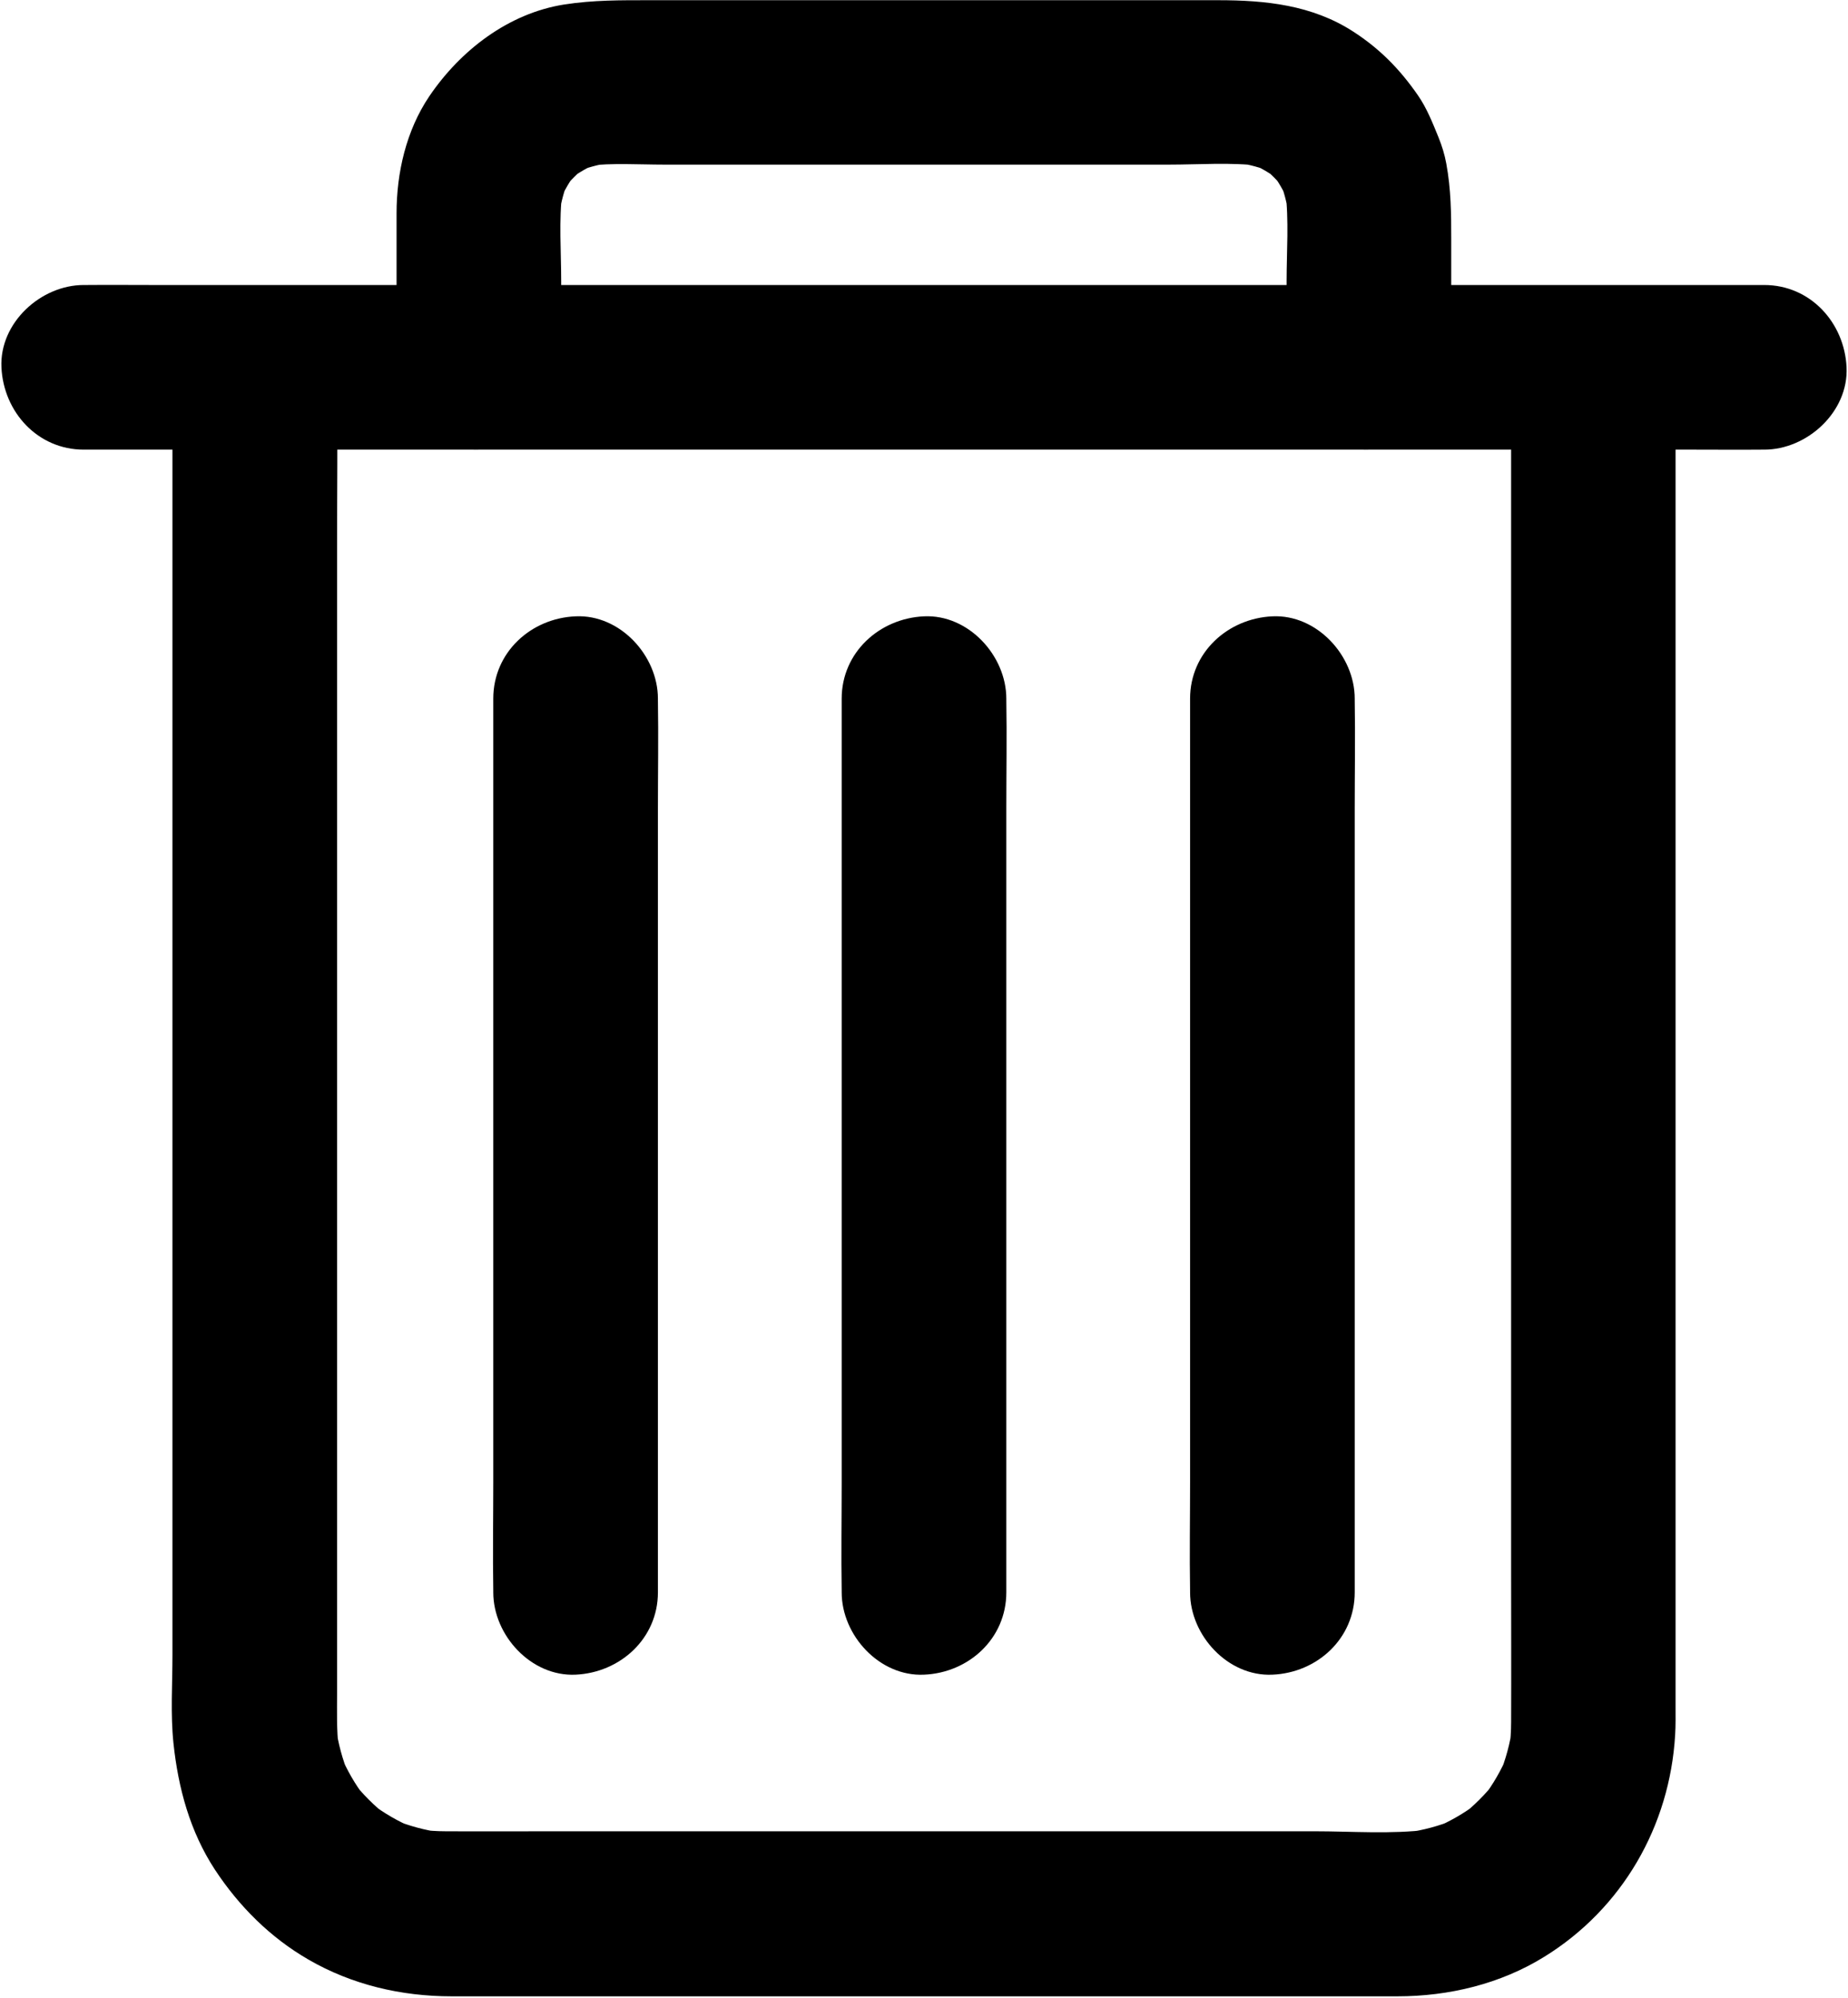 <?xml version="1.0" encoding="UTF-8"?>
<svg width="898px" height="971px" viewBox="0 0 898 971" version="1.1" xmlns="http://www.w3.org/2000/svg" xmlns:xlink="http://www.w3.org/1999/xlink">
    <!-- Generator: Sketch 57.1 (83088) - https://sketch.com -->
    <title>Group</title>
    <desc>Created with Sketch.</desc>
    <g id="Page-1" stroke="none" stroke-width="1" fill="none" fill-rule="evenodd">
        <g id="noun_Delete_1898115" fill="#000000" fill-rule="nonzero">
            <g id="Group">
                <path d="M734.3,183.5 C734.3,205.7 734.3,227.9 734.3,250.1 C734.3,302.9 734.3,355.7 734.3,408.5 C734.3,472 734.3,535.4 734.3,598.9 C734.3,653.1 734.3,707.4 734.3,761.6 C734.3,786.7 734.4,811.8 734.3,836.9 C734.3,841.2 734,845.5 733.5,849.8 C734,846.3 734.5,842.7 734.9,839.2 C733.8,847.2 731.7,855 728.6,862.5 C729.9,859.3 731.3,856.1 732.6,852.9 C729.5,860.2 725.6,867 720.8,873.3 C722.9,870.6 725,867.9 727.1,865.2 C722,871.8 716.2,877.6 709.6,882.7 C712.3,880.6 715,878.5 717.7,876.4 C711.4,881.2 704.6,885.1 697.3,888.2 C700.5,886.9 703.7,885.5 706.9,884.2 C699.4,887.3 691.6,889.4 683.6,890.5 C687.1,890 690.7,889.5 694.2,889.1 C676,891.4 657,889.9 638.7,889.9 C601.2,889.9 563.7,889.9 526.2,889.9 C480.3,889.9 434.5,889.9 388.6,889.9 C349.1,889.9 309.7,889.9 270.2,889.9 C252.3,889.9 234.4,890 216.5,889.9 C212.3,889.9 208.1,889.6 203.9,889.1 C207.4,889.6 211,890.1 214.5,890.5 C206.5,889.4 198.7,887.3 191.2,884.2 C194.4,885.5 197.6,886.9 200.8,888.2 C193.5,885.1 186.7,881.2 180.4,876.4 C183.1,878.5 185.8,880.6 188.5,882.7 C181.9,877.6 176.1,871.8 171,865.2 C173.1,867.9 175.2,870.6 177.3,873.3 C172.5,867 168.6,860.2 165.5,852.9 C166.8,856.1 168.2,859.3 169.5,862.5 C166.4,855 164.3,847.2 163.2,839.2 C163.7,842.7 164.2,846.3 164.6,849.8 C163.5,840.8 163.8,831.6 163.8,822.5 C163.8,807.1 163.8,791.7 163.8,776.4 C163.8,724.6 163.8,672.8 163.8,621 C163.8,557.6 163.8,494.2 163.8,430.8 C163.8,375.7 163.8,320.6 163.8,265.5 C163.8,238.6 164.1,211.7 163.8,184.8 C163.8,184.4 163.8,184 163.8,183.6 C163.8,162.7 145.4,142.6 123.8,143.6 C102.1,144.6 83.8,161.2 83.8,183.6 C83.8,195.8 83.8,208 83.8,220.2 C83.8,251.8 83.8,283.4 83.8,315 C83.8,358 83.8,400.9 83.8,443.9 C83.8,490.6 83.8,537.2 83.8,583.9 C83.8,626.5 83.8,669.1 83.8,711.7 C83.8,742.5 83.8,773.3 83.8,804.2 C83.8,818.4 82.8,833 84.3,847.2 C86.6,868.9 92.3,890 104.4,908.5 C116.1,926.3 131.3,941.5 149.8,952.2 C171,964.5 195,970.1 219.4,970.1 C242.5,970.1 265.6,970.1 288.7,970.1 C330.8,970.1 373,970.1 415.1,970.1 C460.9,970.1 506.8,970.1 552.6,970.1 C586.8,970.1 621,970.1 655.2,970.1 C663.2,970.1 671.1,970.1 679.1,970.1 C704,970.1 729.1,964.1 750.4,950.9 C788.3,927.5 811.4,887.4 814,843.1 C814.3,838.4 814.2,833.7 814.2,829 C814.2,806.7 814.2,784.4 814.2,762.1 C814.2,724.3 814.2,686.4 814.2,648.6 C814.2,602.9 814.2,557.3 814.2,511.6 C814.2,465.9 814.2,420.2 814.2,374.4 C814.2,336.3 814.2,298.2 814.2,260 C814.2,237.5 814.2,215.1 814.2,192.6 C814.2,189.6 814.2,186.6 814.2,183.6 C814.2,162.7 795.8,142.6 774.2,143.6 C752.6,144.4 734.3,161 734.3,183.5 L734.3,183.5 Z" id="Path"></path>
                <path d="M857.3,138.5 C850,138.5 842.8,138.5 835.5,138.5 C815.7,138.5 796,138.5 776.2,138.5 C746.8,138.5 717.4,138.5 688,138.5 C652.3,138.5 616.6,138.5 580.9,138.5 C541.8,138.5 502.7,138.5 463.6,138.5 C424.1,138.5 384.6,138.5 345.2,138.5 C308.4,138.5 271.6,138.5 234.7,138.5 C203.6,138.5 172.5,138.5 141.3,138.5 C118.9,138.5 96.5,138.5 74.1,138.5 C63.5,138.5 52.8,138.4 42.1,138.5 C41.6,138.5 41.2,138.5 40.7,138.5 C19.8,138.5 -0.3,156.9 0.7,178.5 C1.7,200.2 18.3,218.5 40.7,218.5 C48,218.5 55.2,218.5 62.5,218.5 C82.3,218.5 102,218.5 121.8,218.5 C151.2,218.5 180.6,218.5 210,218.5 C245.7,218.5 281.4,218.5 317.1,218.5 C356.2,218.5 395.3,218.5 434.4,218.5 C473.9,218.5 513.4,218.5 552.8,218.5 C589.6,218.5 626.4,218.5 663.3,218.5 C694.4,218.5 725.5,218.5 756.7,218.5 C779.1,218.5 801.5,218.5 823.9,218.5 C834.5,218.5 845.2,218.6 855.9,218.5 C856.4,218.5 856.8,218.5 857.3,218.5 C878.2,218.5 898.3,200.1 897.3,178.5 C896.3,156.8 879.7,138.5 857.3,138.5 L857.3,138.5 Z" id="Path"></path>
                <path d="M705.2,178.5 C705.2,157.7 705.2,136.9 705.2,116.1 C705.2,103.6 705.1,92 702.8,79.5 C702,75.1 700.7,70.9 699,66.7 C696.1,59.6 693.3,52.5 689,46.3 C680.2,33.6 670.5,23.7 657.5,15.3 C637.5,2.4 614.9,0.099 591.9,0.099 C573.9,0.099 555.9,0.099 537.9,0.099 C484.7,0.099 431.6,0.099 378.4,0.099 C357.5,0.099 336.7,0.099 315.8,0.099 C301.6,0.099 288.3,1.0658141e-14 274.1,2.2 C247,6.5 223.7,24.5 208.6,46.8 C197.4,63.4 192.7,83.9 192.7,103.7 C192.7,126.5 192.7,149.3 192.7,172.1 C192.7,174.2 192.7,176.3 192.7,178.4 C192.7,199.3 211.1,219.4 232.7,218.4 C254.4,217.4 272.7,200.8 272.7,178.4 C272.7,164.5 272.7,150.6 272.7,136.7 C272.7,122.2 271.5,107.1 273.3,92.7 C272.8,96.2 272.3,99.8 271.9,103.3 C272.7,98 274.1,92.8 276.1,87.8 C274.8,91 273.4,94.2 272.1,97.4 C274.2,92.6 276.8,88.1 280,83.9 C277.9,86.6 275.8,89.3 273.7,92 C276.9,87.9 280.6,84.2 284.7,81 C282,83.1 279.3,85.2 276.6,87.3 C280.8,84.1 285.3,81.5 290.1,79.4 C286.9,80.7 283.7,82.1 280.5,83.4 C285.5,81.4 290.6,80 296,79.2 C292.5,79.7 288.9,80.2 285.4,80.6 C297.6,79.1 310.4,80 322.7,80 C347.7,80 372.8,80 397.8,80 C454.6,80 511.4,80 568.1,80 C582.7,80 598,78.8 612.5,80.6 C609,80.1 605.4,79.6 601.9,79.2 C607.2,80 612.4,81.4 617.4,83.4 C614.2,82.1 611,80.7 607.8,79.4 C612.6,81.5 617.1,84.1 621.3,87.3 C618.6,85.2 615.9,83.1 613.2,81 C617.3,84.2 621,87.9 624.2,92 C622.1,89.3 620,86.6 617.9,83.9 C621.1,88.1 623.7,92.6 625.8,97.4 C624.5,94.2 623.1,91 621.8,87.8 C623.8,92.8 625.2,97.9 626,103.3 C625.5,99.8 625,96.2 624.6,92.7 C626.4,107.1 625.2,122.2 625.2,136.7 C625.2,150.6 625.2,164.5 625.2,178.4 C625.2,199.3 643.6,219.4 665.2,218.4 C686.9,217.5 705.2,200.9 705.2,178.5 L705.2,178.5 Z" id="Path"></path>
                <path d="M239.7,339.5 C239.7,353.9 239.7,368.4 239.7,382.8 C239.7,417.3 239.7,451.8 239.7,486.3 C239.7,528.2 239.7,570.1 239.7,612 C239.7,648.1 239.7,684.2 239.7,720.3 C239.7,737.9 239.4,755.5 239.7,773 C239.7,773.3 239.7,773.5 239.7,773.8 C239.7,794.7 258.1,814.8 279.7,813.8 C301.4,812.8 319.7,796.2 319.7,773.8 C319.7,759.4 319.7,744.9 319.7,730.5 C319.7,696 319.7,661.5 319.7,627 C319.7,585.1 319.7,543.2 319.7,501.3 C319.7,465.2 319.7,429.1 319.7,393 C319.7,375.4 320,357.8 319.7,340.3 C319.7,340 319.7,339.8 319.7,339.5 C319.7,318.6 301.3,298.5 279.7,299.5 C258,300.4 239.7,317 239.7,339.5 L239.7,339.5 Z" id="Path"></path>
                <path d="M489,773.8 C489,759.4 489,744.9 489,730.5 C489,696 489,661.5 489,627 C489,585.1 489,543.2 489,501.3 C489,465.2 489,429.1 489,393 C489,375.4 489.3,357.8 489,340.3 C489,340 489,339.8 489,339.5 C489,318.6 470.6,298.5 449,299.5 C427.3,300.5 409,317.1 409,339.5 C409,353.9 409,368.4 409,382.8 C409,417.3 409,451.8 409,486.3 C409,528.2 409,570.1 409,612 C409,648.1 409,684.2 409,720.3 C409,737.9 408.7,755.5 409,773 C409,773.3 409,773.5 409,773.8 C409,794.7 427.4,814.8 449,813.8 C470.7,812.9 489,796.3 489,773.8 L489,773.8 Z" id="Path"></path>
                <path d="M658.3,773.8 C658.3,759.4 658.3,744.9 658.3,730.5 C658.3,696 658.3,661.5 658.3,627 C658.3,585.1 658.3,543.2 658.3,501.3 C658.3,465.2 658.3,429.1 658.3,393 C658.3,375.4 658.6,357.8 658.3,340.3 C658.3,340 658.3,339.8 658.3,339.5 C658.3,318.6 639.9,298.5 618.3,299.5 C596.6,300.5 578.3,317.1 578.3,339.5 C578.3,353.9 578.3,368.4 578.3,382.8 C578.3,417.3 578.3,451.8 578.3,486.3 C578.3,528.2 578.3,570.1 578.3,612 C578.3,648.1 578.3,684.2 578.3,720.3 C578.3,737.9 578,755.5 578.3,773 C578.3,773.3 578.3,773.5 578.3,773.8 C578.3,794.7 596.7,814.8 618.3,813.8 C640,812.9 658.3,796.3 658.3,773.8 L658.3,773.8 Z" id="Path"></path>
            </g>
        </g>
    </g>
</svg>